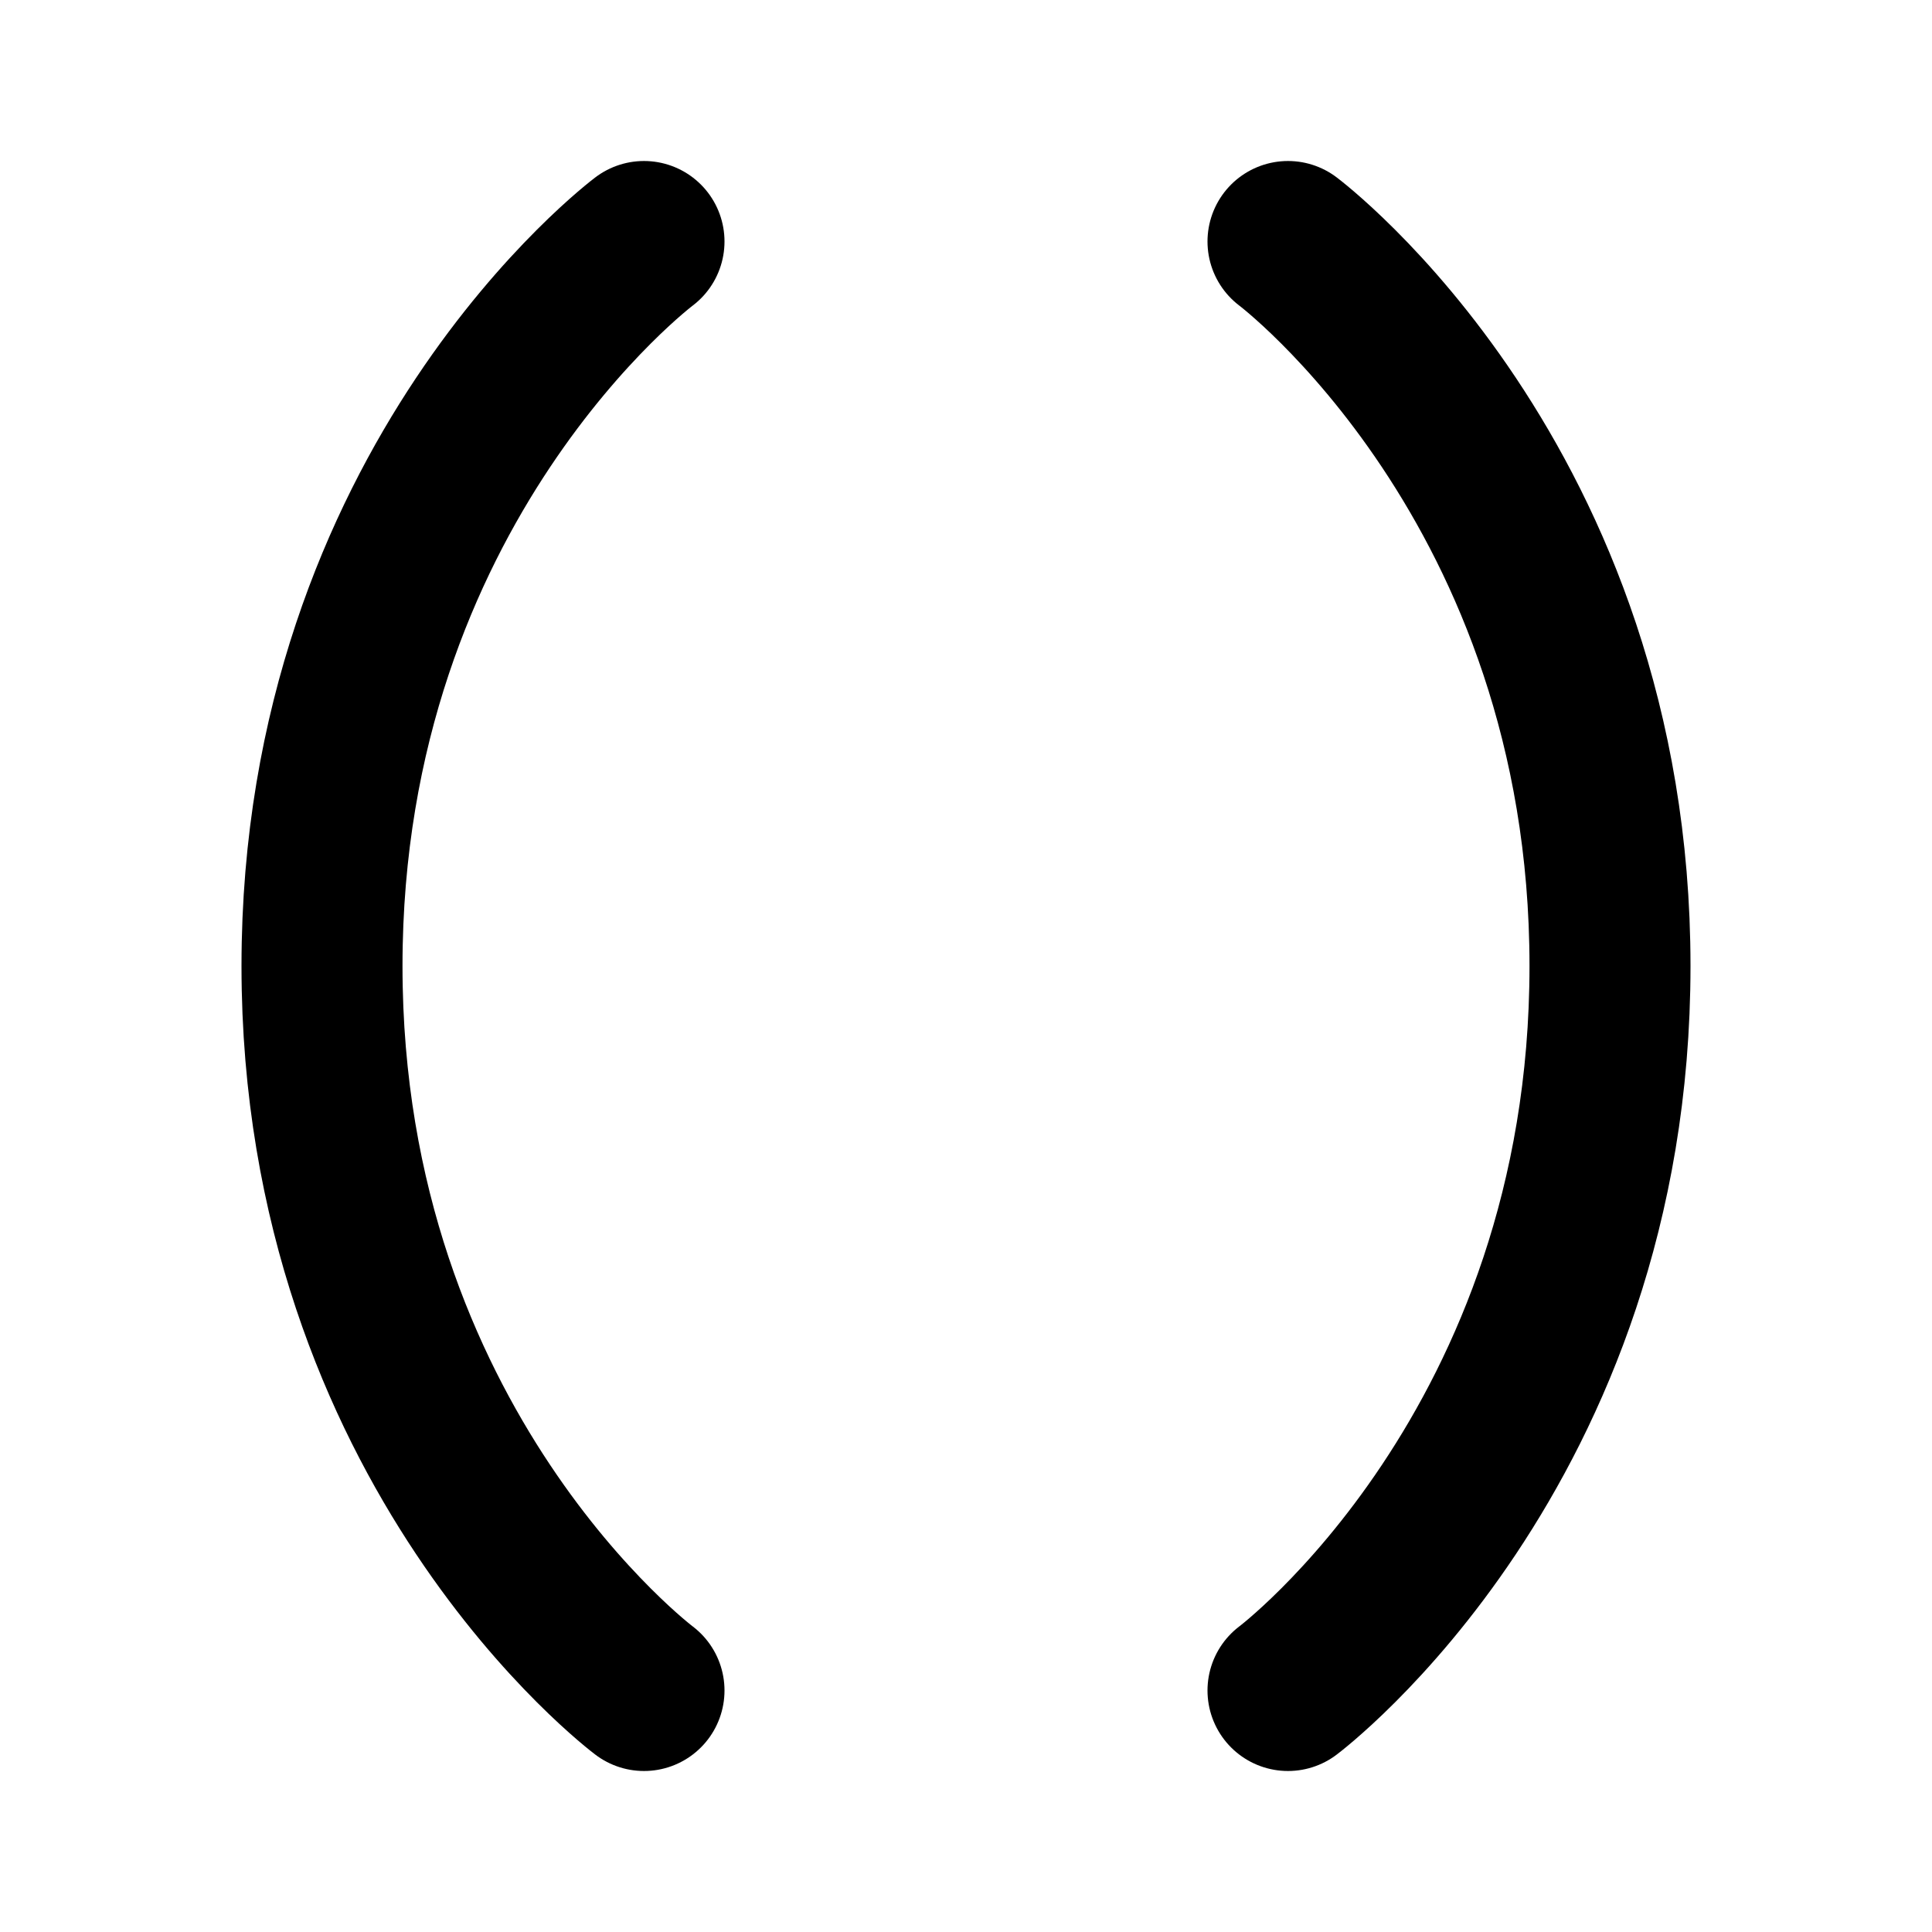 <svg xmlns="http://www.w3.org/2000/svg" width="3em" height="3em" viewBox="0 0 24 24"><path fill="none" stroke="currentColor" stroke-linecap="round" stroke-linejoin="round" stroke-width="2" d="M8 21s-4-3-4-9s4-9 4-9m8 0s4 3 4 9s-4 9-4 9"/></svg>